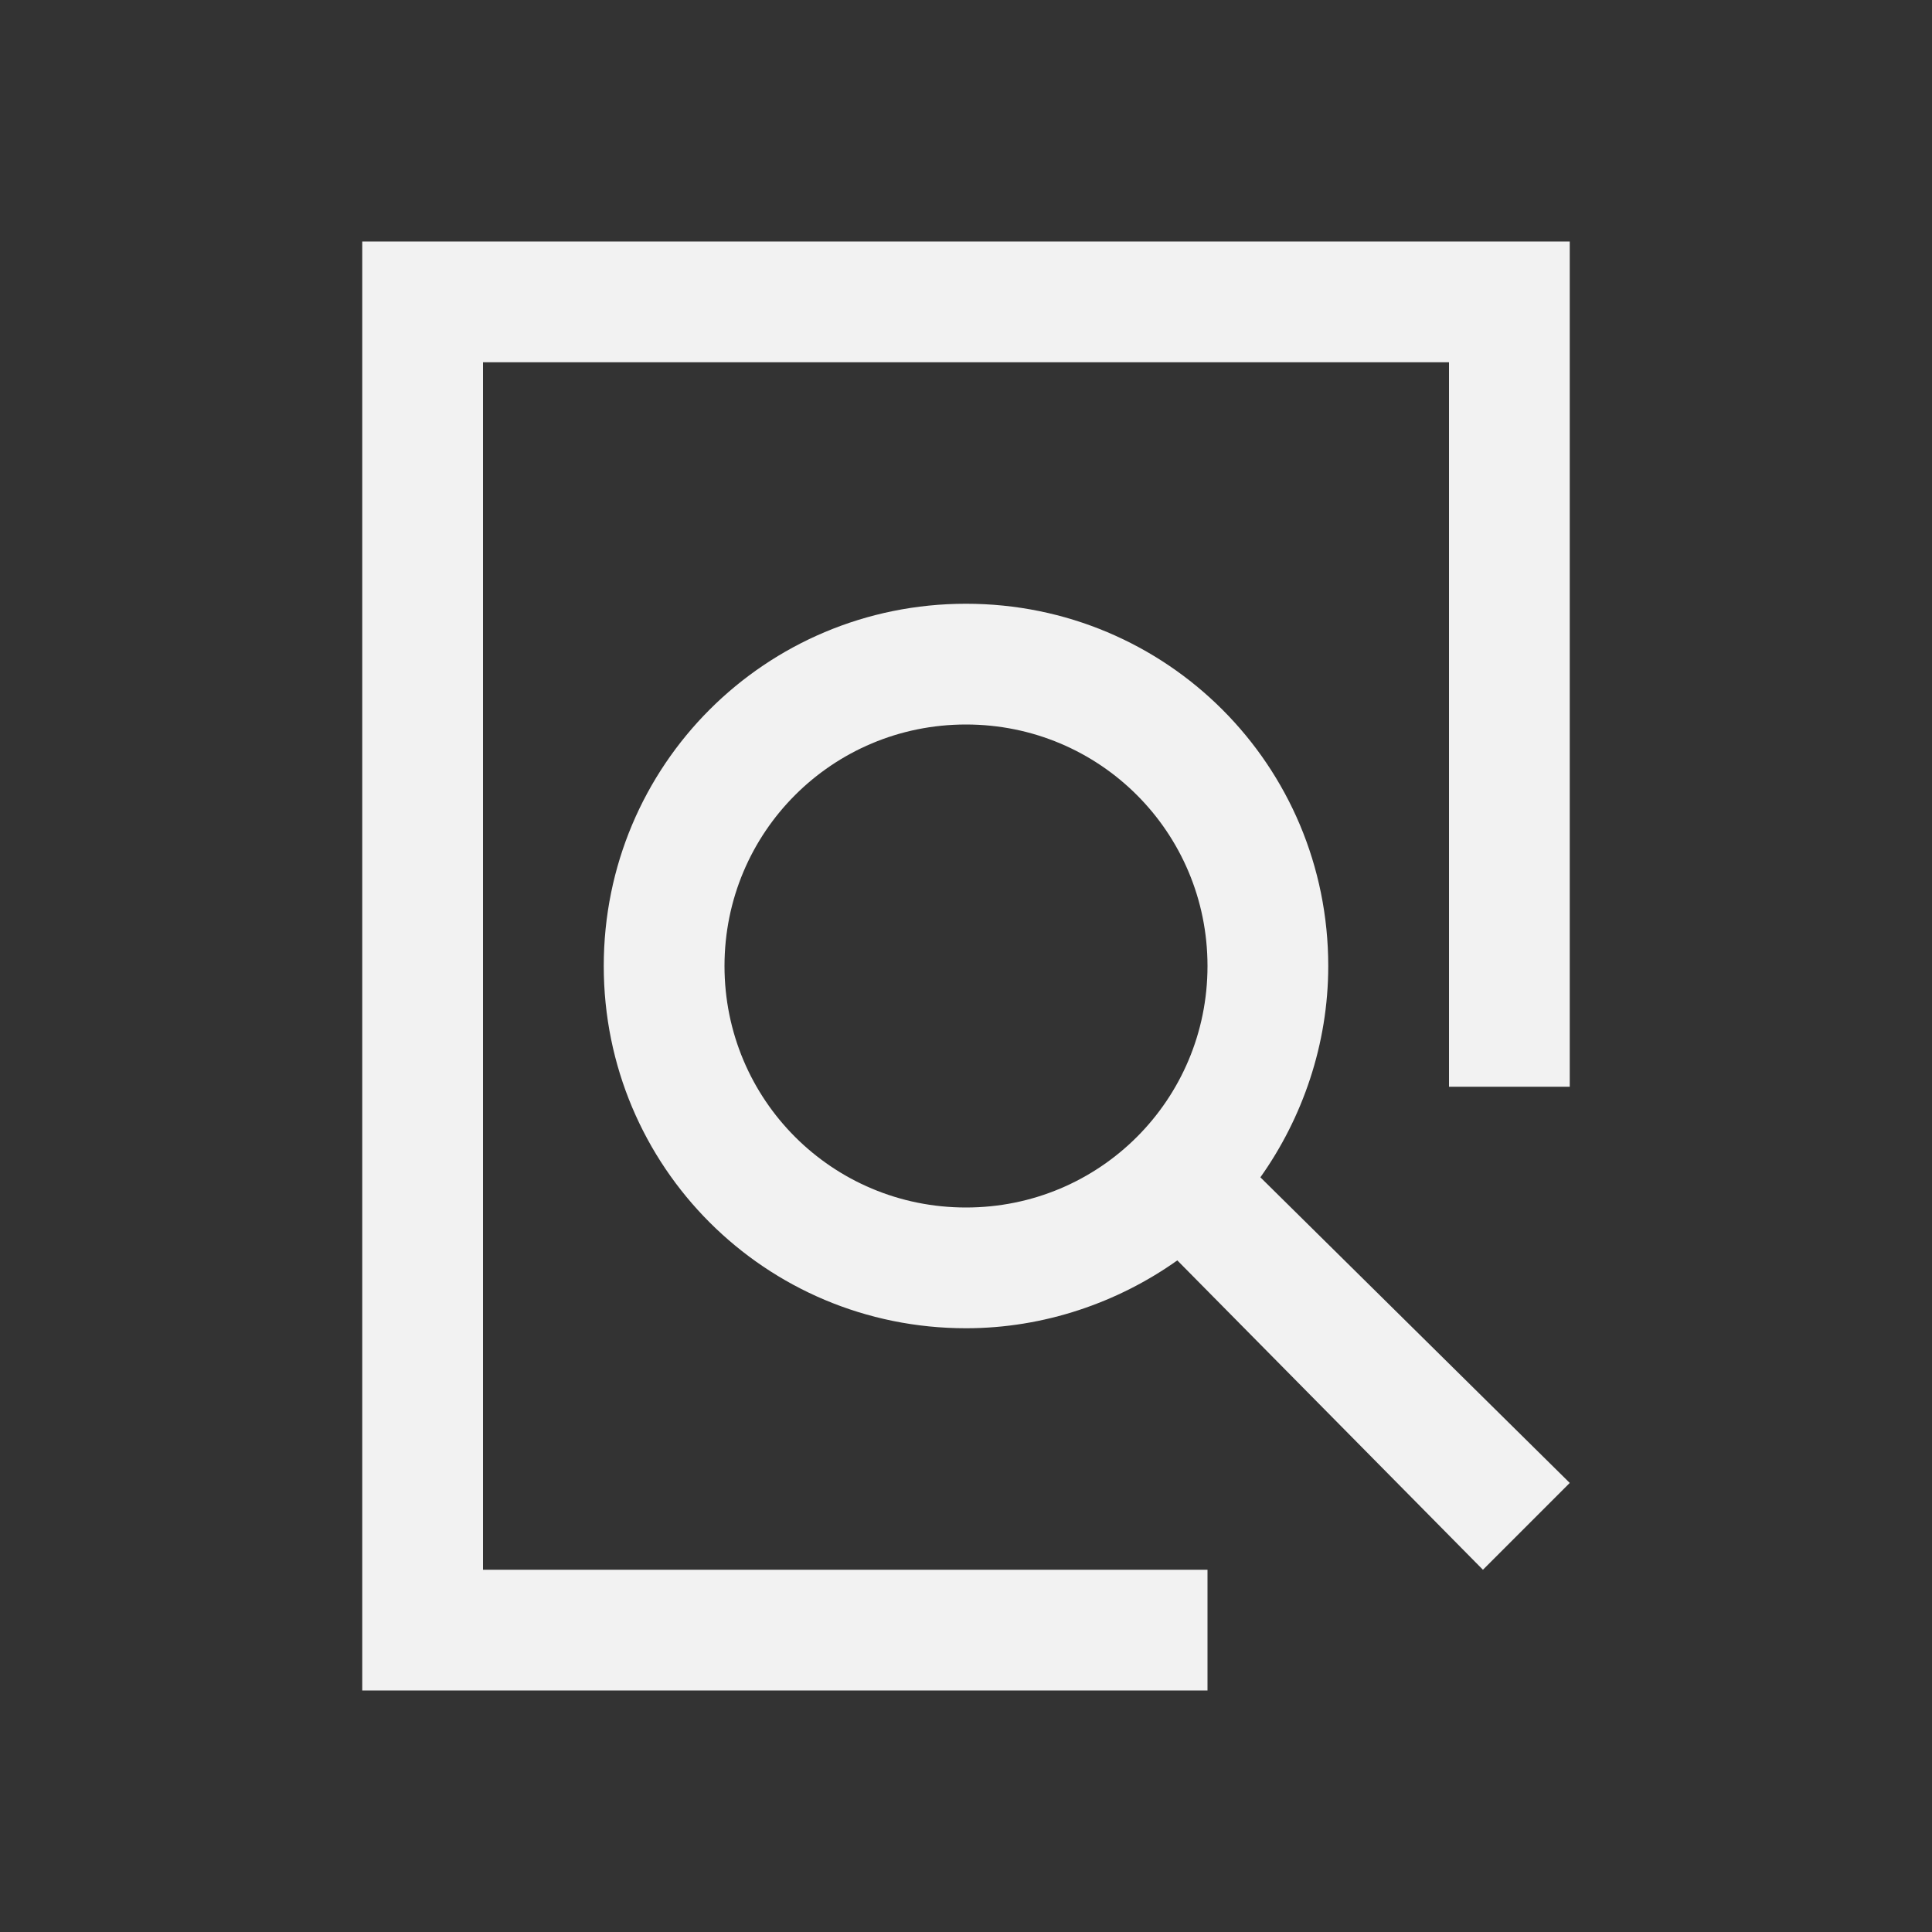<?xml version="1.0" encoding="UTF-8" standalone="no"?>
<svg xmlns="http://www.w3.org/2000/svg" width="16" height="16" version="1.1">
 <rect width="100%" height="100%" fill="#333333" stroke="none"/>
 <g transform="translate(-421.714,-531.791)">
  <path style="fill:#f2f2f2;fill-opacity:1;" d="M 3 2 L 3 3 L 3 13 L 3 14 L 8 14 L 9 14 L 10 14 L 10 13 L 9 13 L 8 13 L 4 13 L 4 3 L 6 3 L 7 3 L 9 3 L 11 3 L 12 3 L 12 9 L 13 9 L 13 2 L 12 2 L 9 2 L 7 2 L 6 2 L 3 2 z" transform="translate(421.714,531.791)"/>
  <path d="m 429.714,536.791 c -1.662,0 -3,1.338 -3,3 0,1.662 1.338,3 3,3 0.649,0 1.26,-0.214 1.75,-0.562 l 2.531,2.562 0.719,-0.719 -2.562,-2.531 c 0.348,-0.49 0.562,-1.101 0.562,-1.75 0,-1.662 -1.338,-3 -3,-3 z m 0,1 c 1.108,0 2,0.892 2,2 0,1.108 -0.892,2 -2,2 -1.108,0 -2,-0.892 -2,-2 0,-1.108 0.892,-2 2,-2 z" style="fill:#f2f2f2;fill-opacity:1;"/>
 </g>
</svg>
